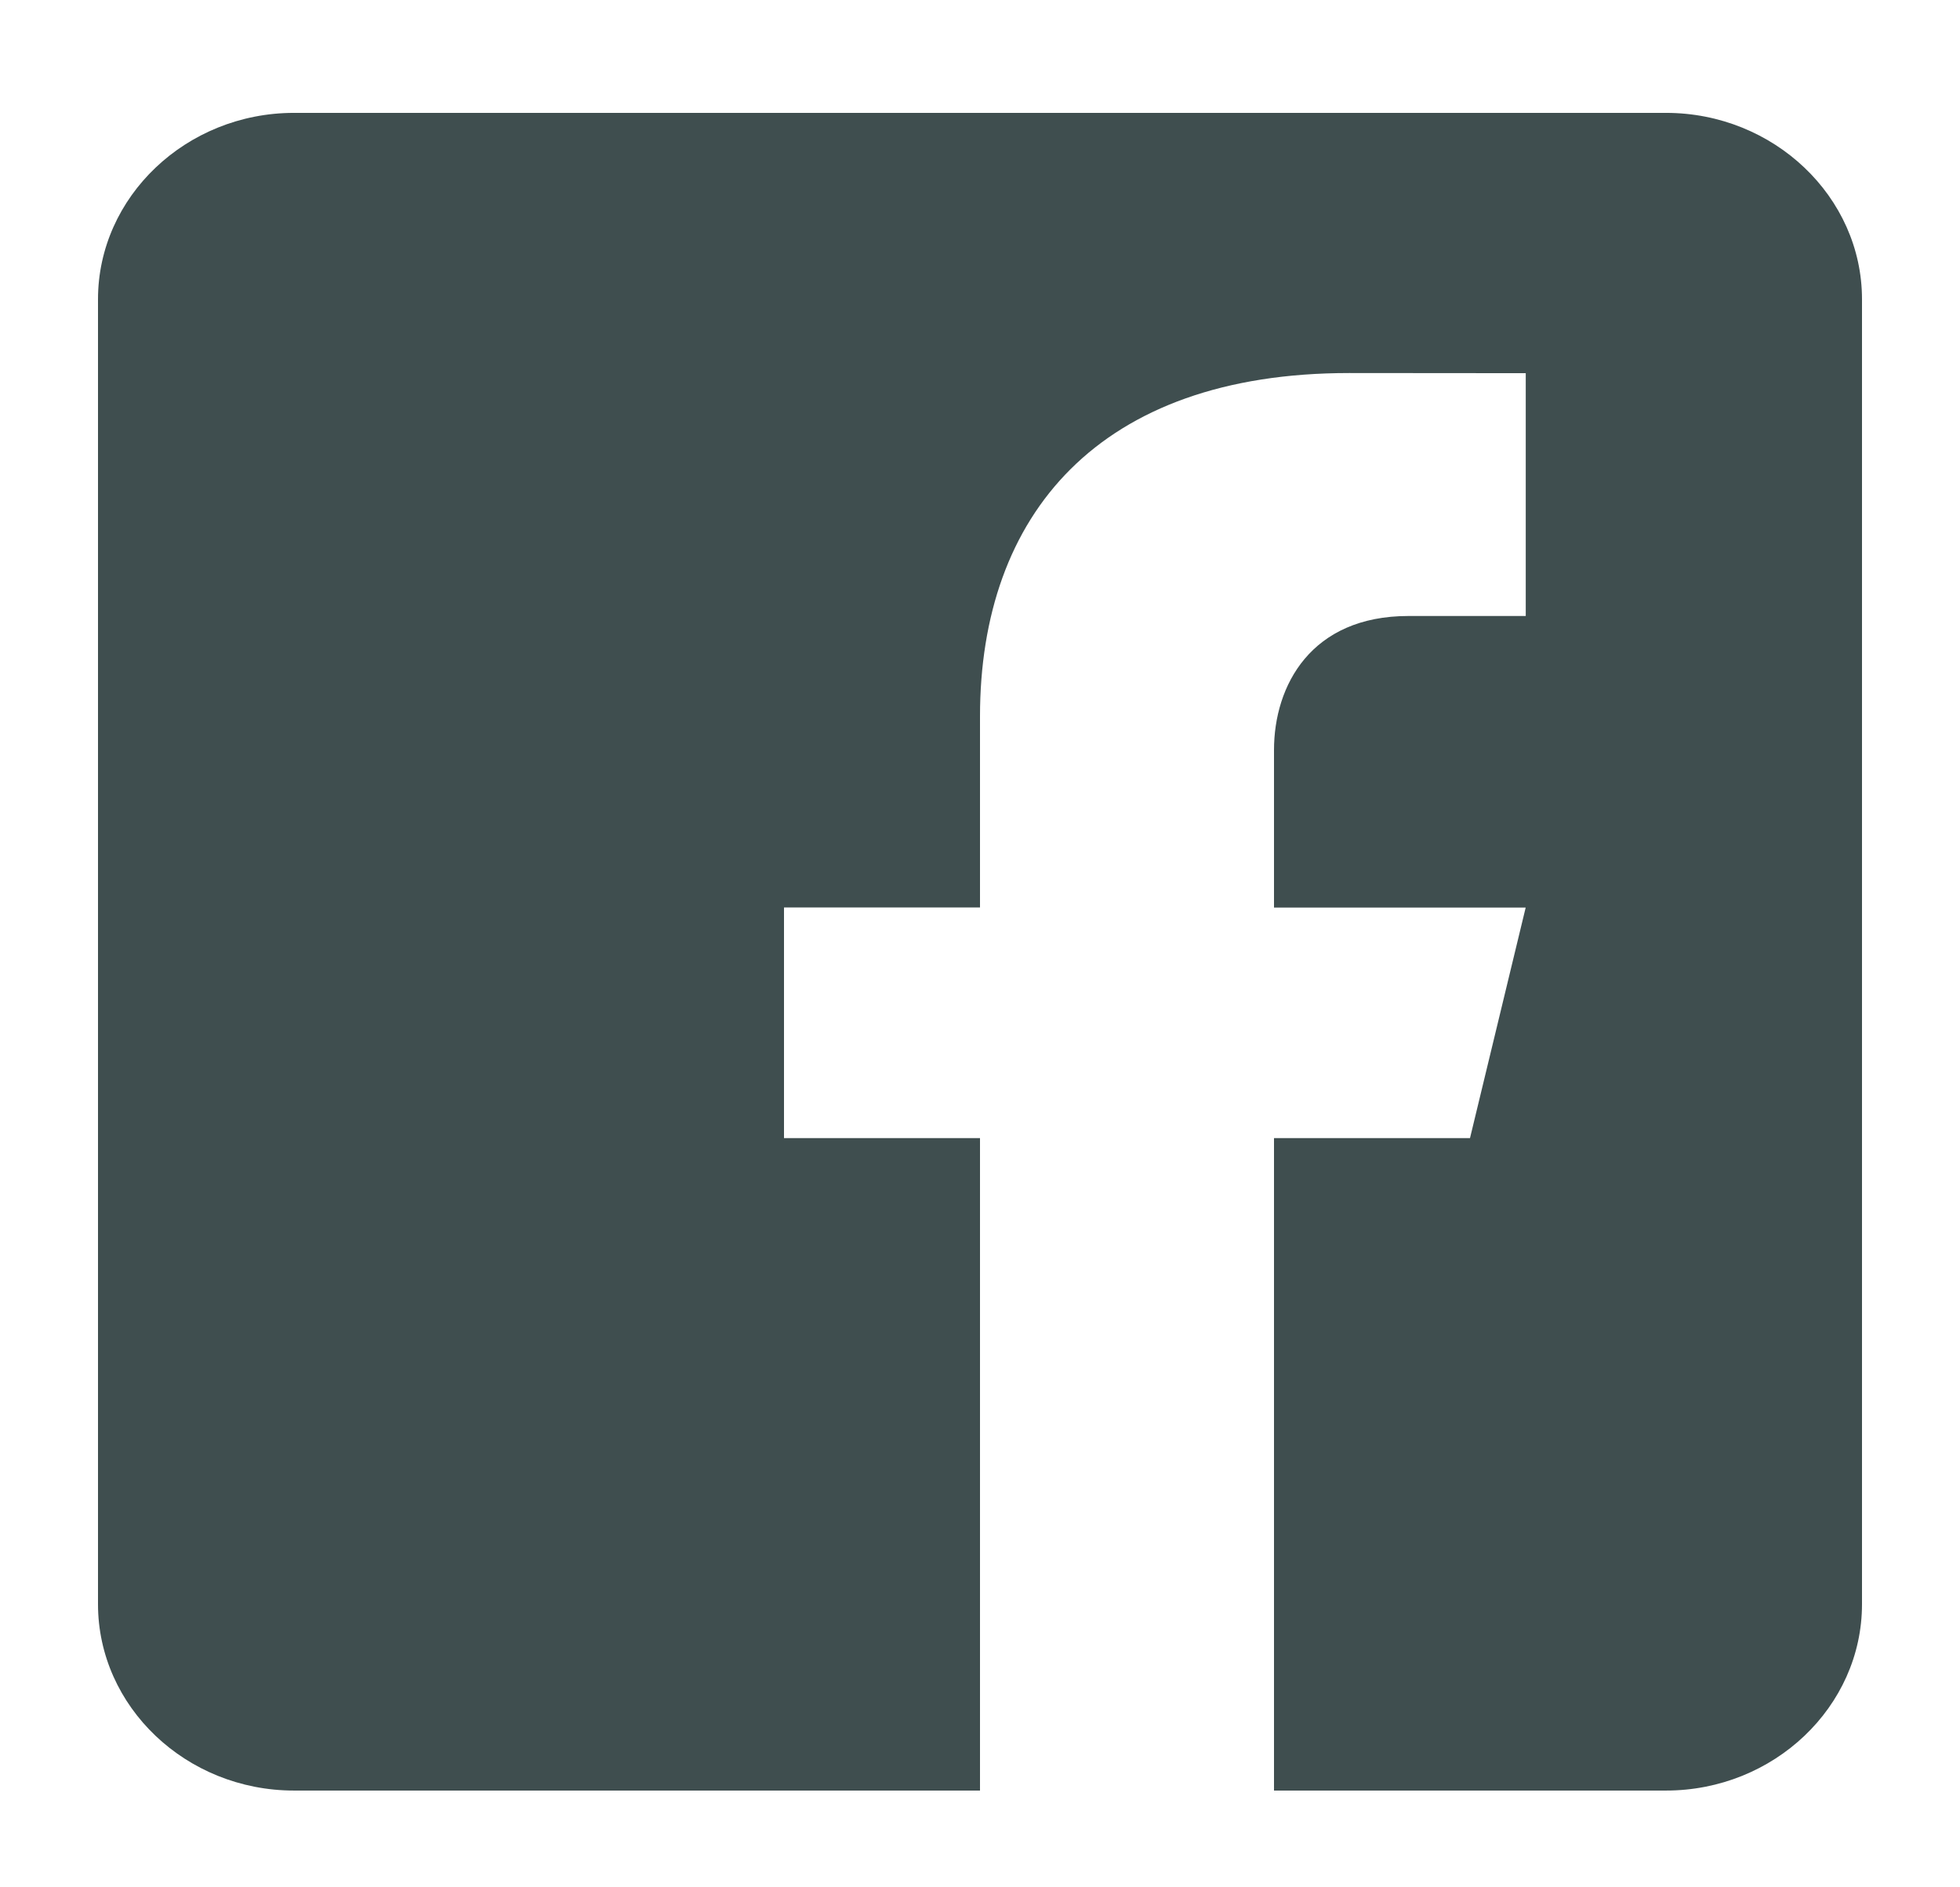 <svg width="27" height="26" viewBox="0 0 27 26" fill="none" xmlns="http://www.w3.org/2000/svg">
<path d="M22.95 1.555H4.05C2.565 1.555 1.35 2.711 1.35 4.123V22.099C1.35 23.513 2.565 24.667 4.05 24.667H13.5V15.679H10.8V12.501H13.5V9.869C13.5 7.09 15.136 5.139 18.584 5.139L21.018 5.141V8.486H19.402C18.06 8.486 17.55 9.444 17.55 10.333V12.503H21.017L20.25 15.679H17.55V24.667H22.95C24.435 24.667 25.65 23.513 25.65 22.099V4.123C25.65 2.711 24.435 1.555 22.95 1.555Z" fill="#3F4E4F"/>
</svg>
